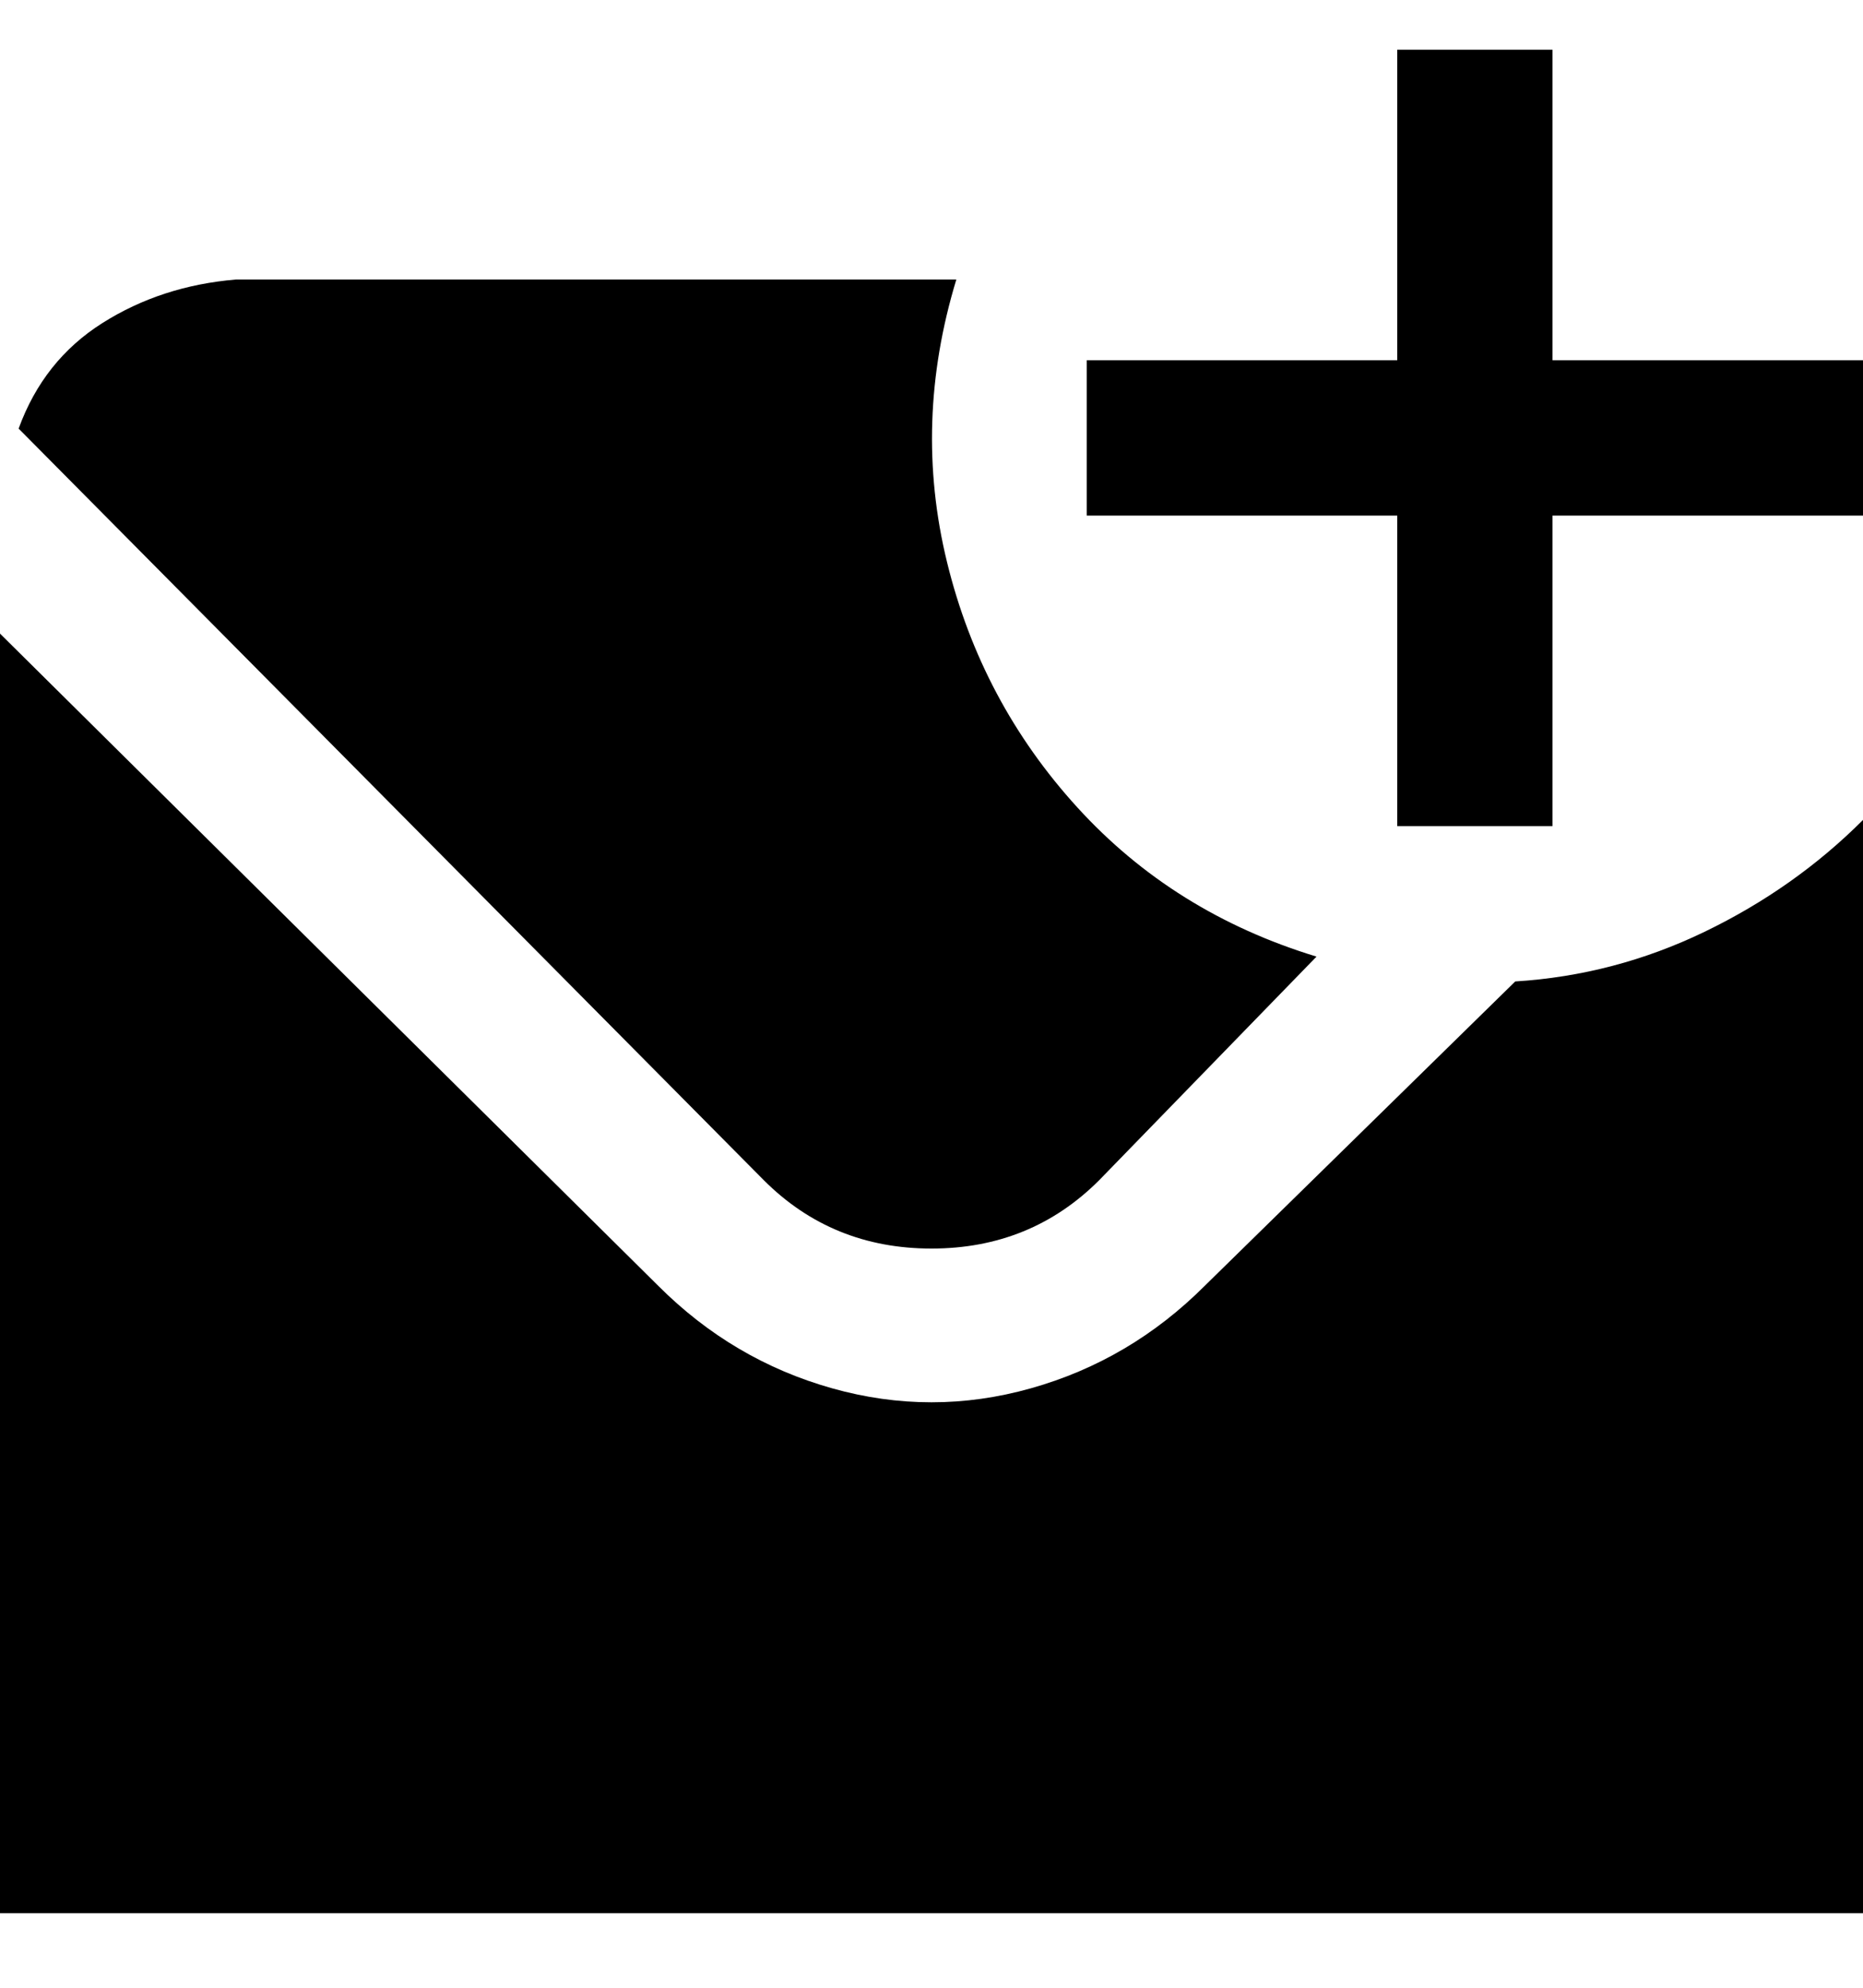 <svg viewBox="0 0 300 320" xmlns="http://www.w3.org/2000/svg"><path d="M300 58v25h-50v50h-25V83h-50V58h50V8h25v50h50zM150 201q16 0 27-11l35-36q-23-7-38.5-24t-21-39.5Q147 68 154 45H38q-12 1-21.5 7T3 69l120 121q11 11 27 11zm44 6q-12 12-28 16.5t-32 0q-16-4.5-28-16.5L0 102v206h300V132q-11 11-25.5 18t-30.5 8l-50 49z"/></svg>